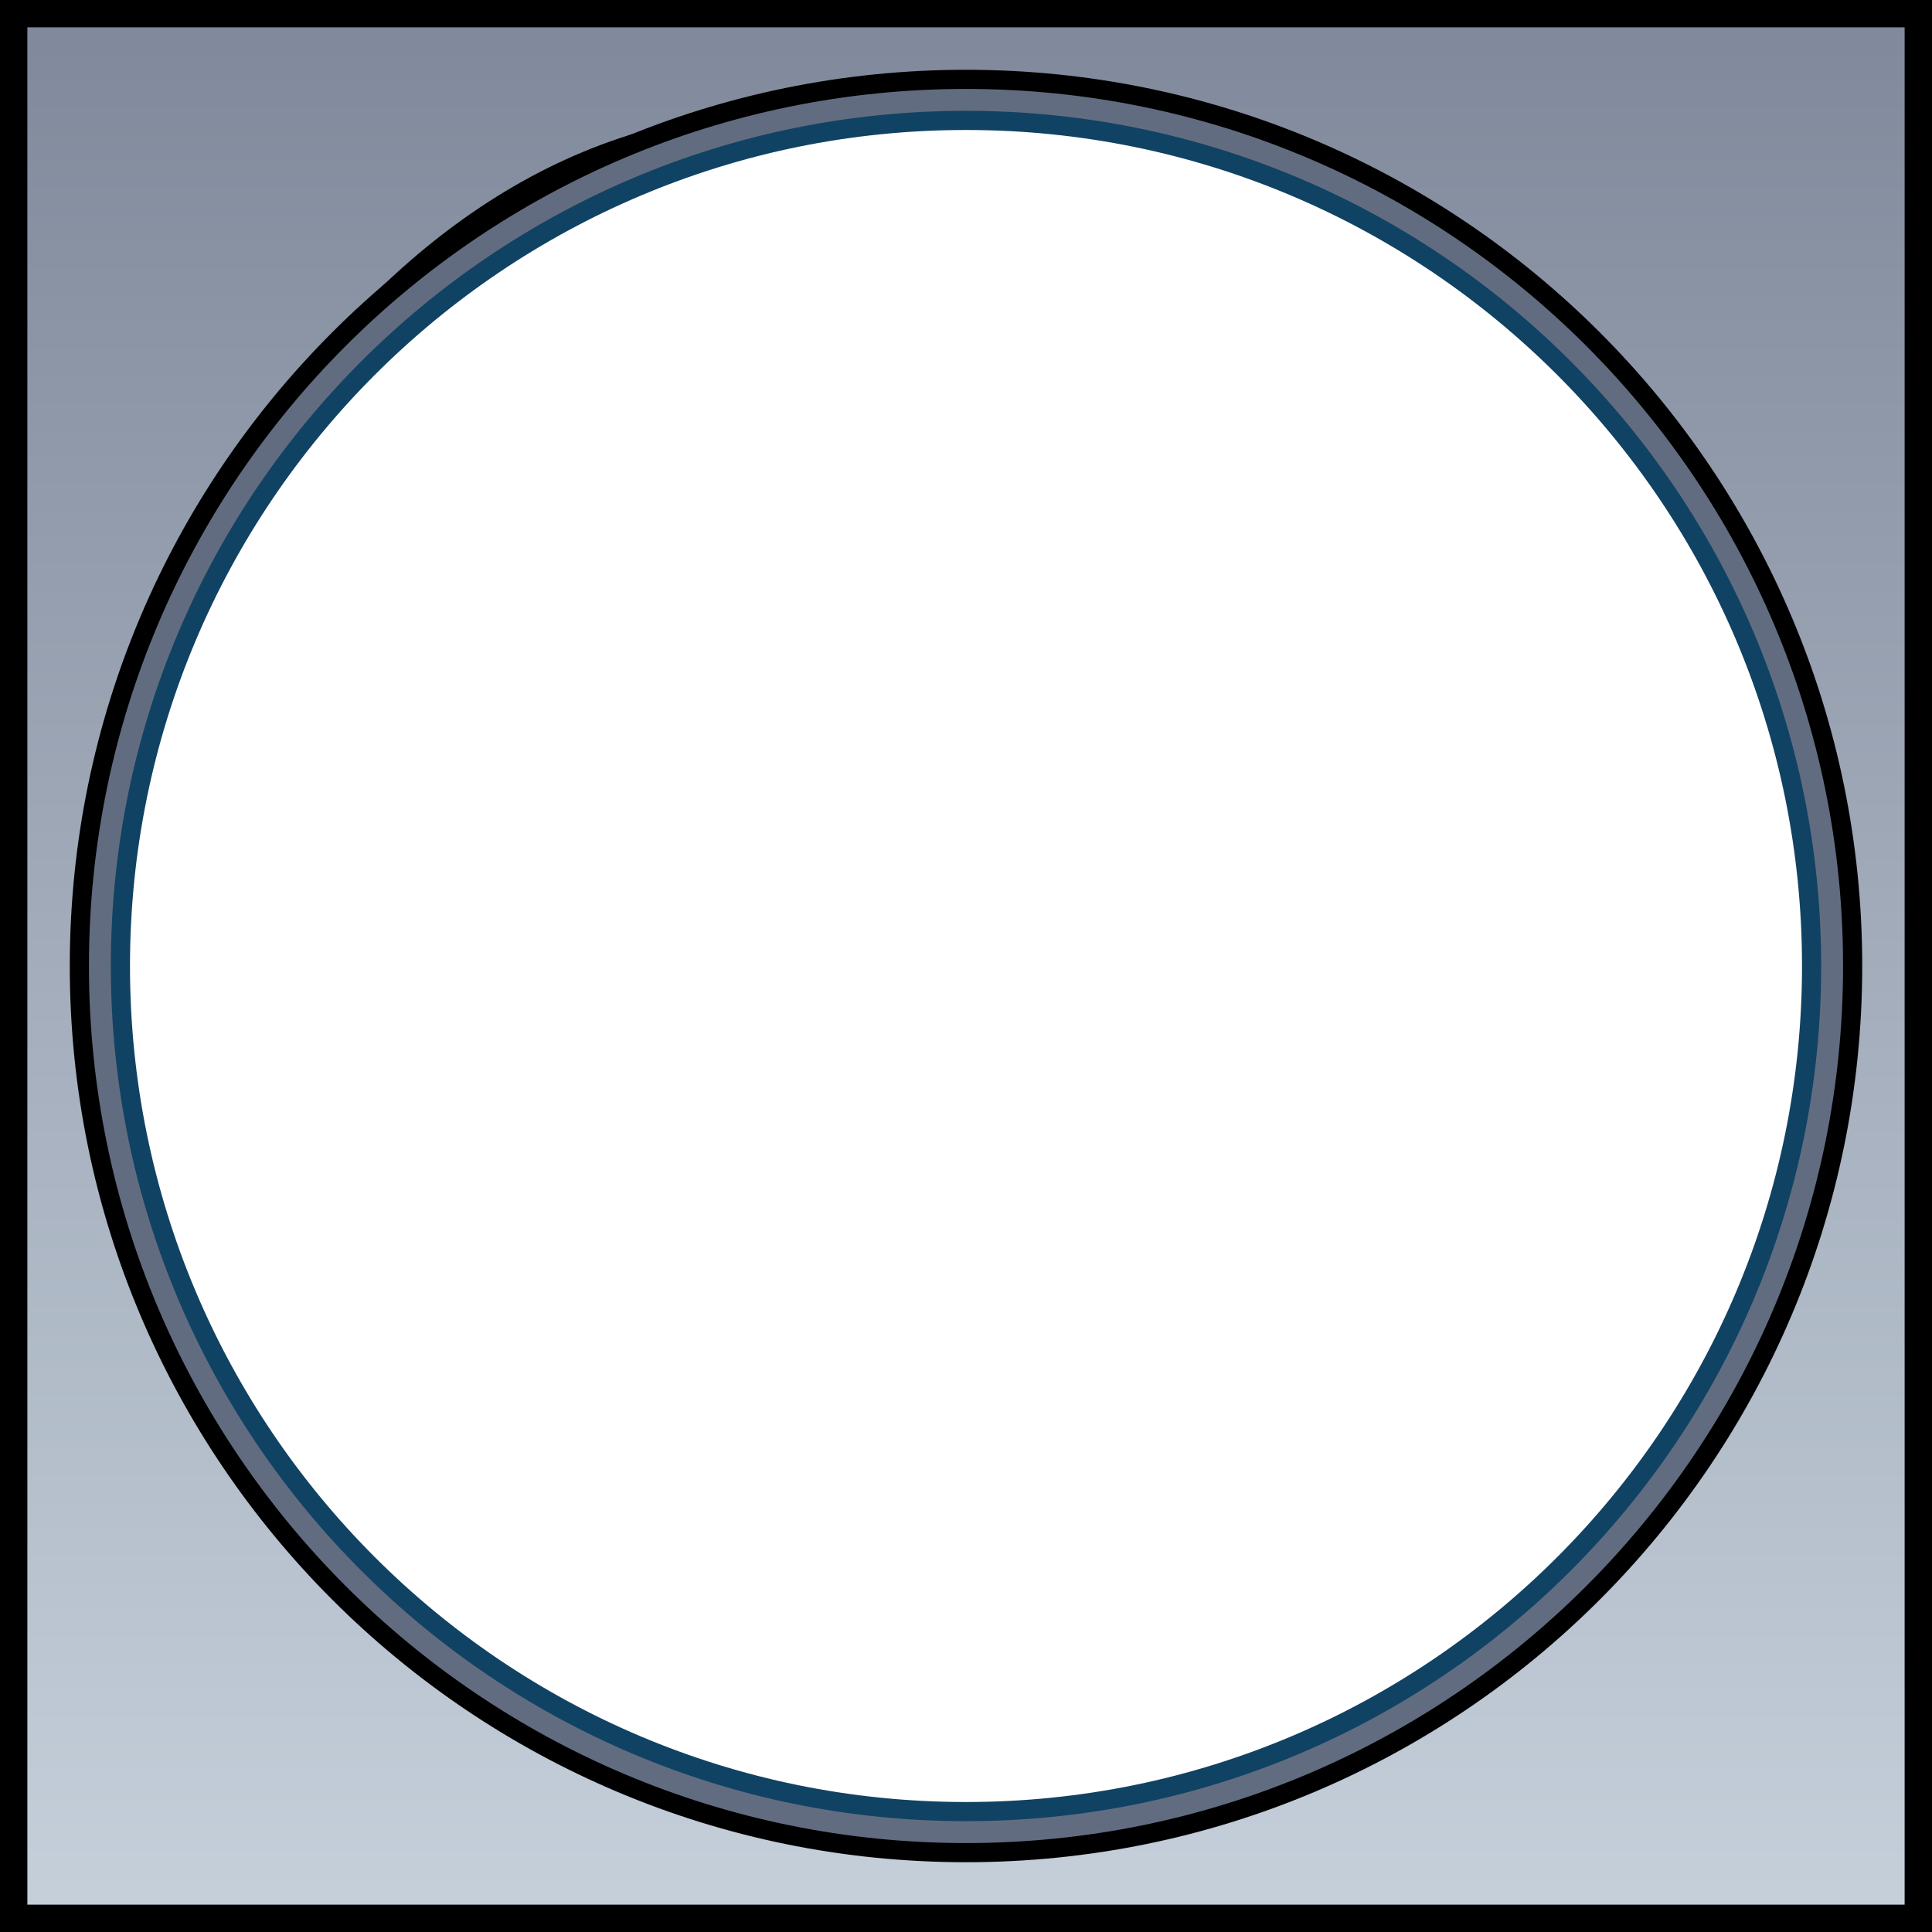 <svg version="1.1" xmlns="http://www.w3.org/2000/svg" xmlns:xlink="http://www.w3.org/1999/xlink" width="353" height="353" viewBox="0,0,353,353"><defs><linearGradient x1="240" y1="6" x2="240" y2="354" gradientUnits="userSpaceOnUse" id="color-1"><stop offset="0" stop-color="#80899b"/><stop offset="1" stop-color="#c5d0db"/></linearGradient></defs><g transform="translate(-63.5,-3.5)"><g data-paper-data="{&quot;isPaintingLayer&quot;:true}" fill-rule="nonzero" stroke-linecap="butt" stroke-linejoin="miter" stroke-miterlimit="10" stroke-dasharray="" stroke-dashoffset="0" style="mix-blend-mode: normal"><path d="M66,354v-348h348v348zM218.467,336.514c118.892,15.851 154.456,-71.988 171.401,-107.901c19,-40.269 0.054,-115.149 -20.713,-138.75c-77.693,-88.293 -139.249,-63.94 -162.688,-63.651c-81.21,1 -125.401,103.691 -125.401,143.401c0,39.71 21.269,151.418 137.401,166.901z" fill="url(#color-1)" stroke="#000000" stroke-width="5"/><path d="M81.25,180c0,-87.675 71.075,-158.75 158.75,-158.75c87.675,0 158.75,71.075 158.75,158.75c0,87.675 -71.075,158.75 -158.75,158.75c-87.675,0 -158.75,-71.075 -158.75,-158.75z" fill="none" stroke="#626c80" stroke-width="7.5"/><path d="M78,180c0,-89.47 72.53,-162 162,-162c89.47,0 162,72.53 162,162c0,89.47 -72.53,162 -162,162c-89.47,0 -162,-72.53 -162,-162z" fill="none" stroke="#000000" stroke-width="3.5"/><path d="M85.5,180c0,-85.328 69.172,-154.5 154.5,-154.5c85.328,0 154.5,69.172 154.5,154.5c0,85.328 -69.172,154.5 -154.5,154.5c-85.328,0 -154.5,-69.172 -154.5,-154.5z" fill="none" stroke="#104263" stroke-width="3.5"/></g></g></svg>